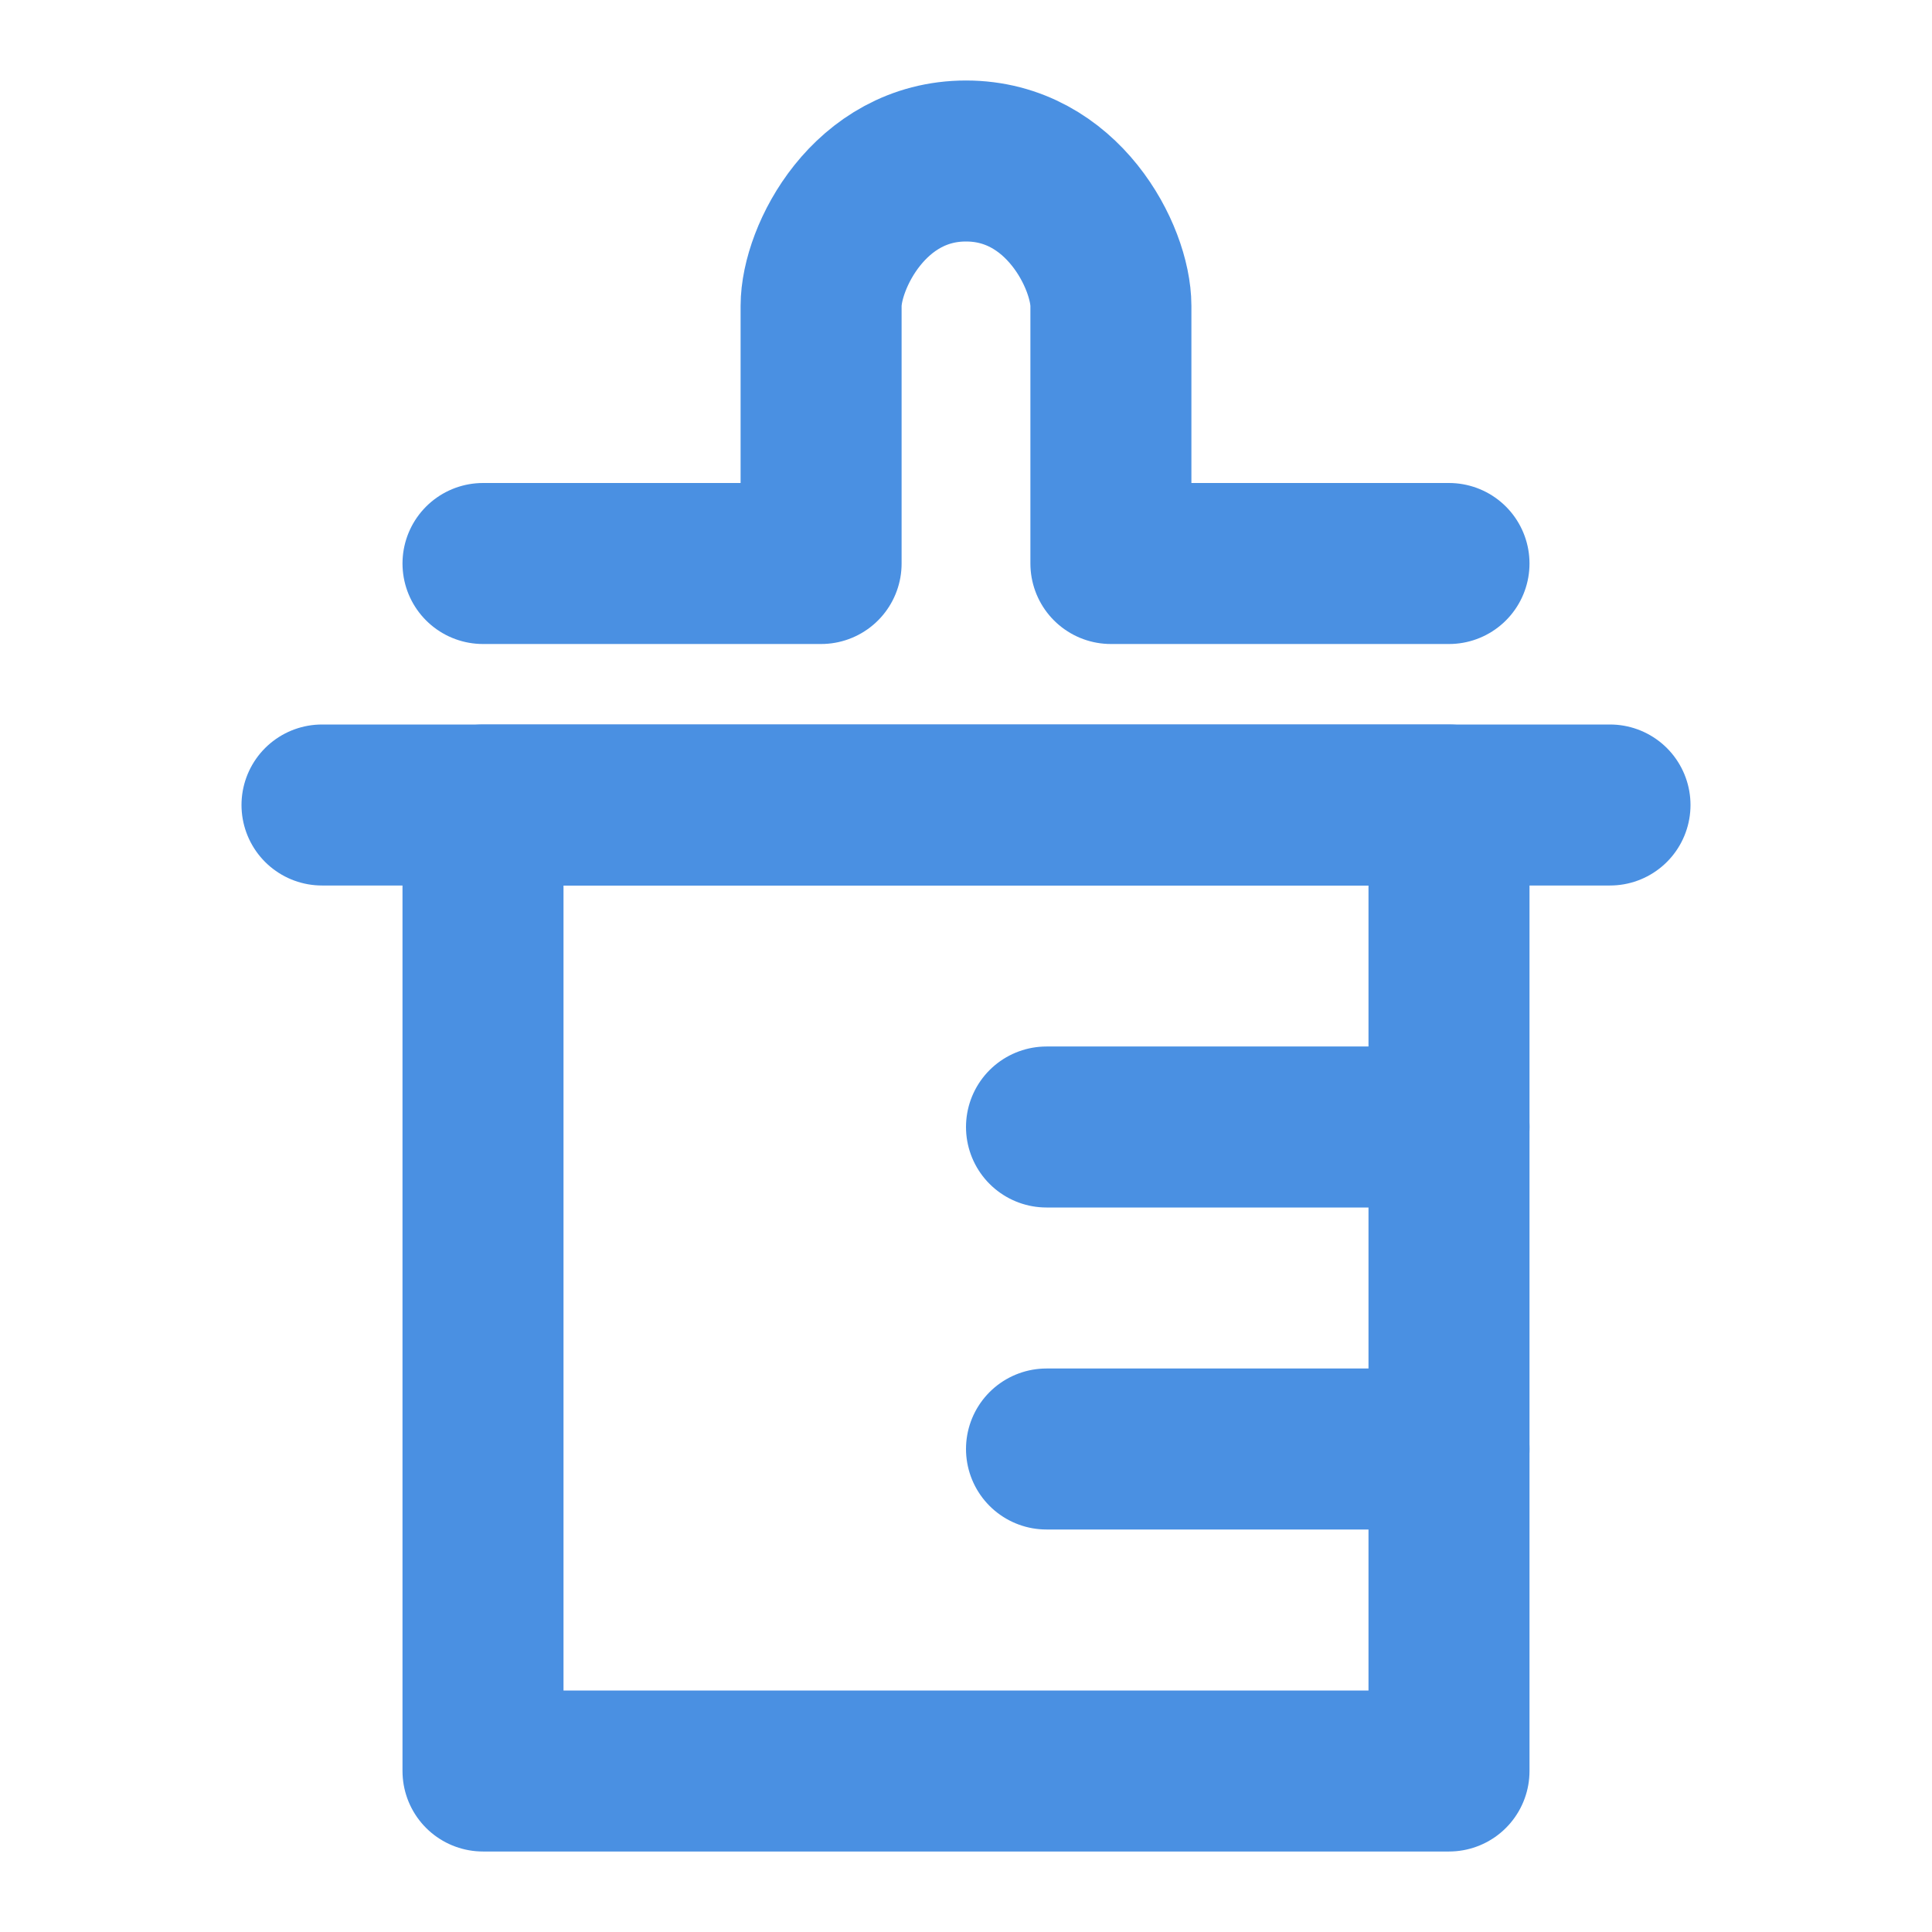 <?xml version="1.0" encoding="UTF-8"?><svg width="21" height="21" viewBox="0 0 48 48" fill="none" xmlns="http://www.w3.org/2000/svg"><path d="M36 20H12V44H36V20Z" stroke="#4a90e2" stroke-width="4" stroke-linecap="round" stroke-linejoin="round"/><path d="M26 36H36" stroke="#4a90e2" stroke-width="4" stroke-linecap="round" stroke-linejoin="round"/><path d="M26 28H36" stroke="#4a90e2" stroke-width="4" stroke-linecap="round" stroke-linejoin="round"/><path d="M8 20H40" stroke="#4a90e2" stroke-width="4" stroke-linecap="round" stroke-linejoin="round"/><path d="M12 14H20.4V7.6C20.4 6.398 21.6 4 24 4C26.4 4 27.6 6.398 27.6 7.6V14H36" stroke="#4a90e2" stroke-width="4" stroke-linecap="round" stroke-linejoin="round"/></svg>
